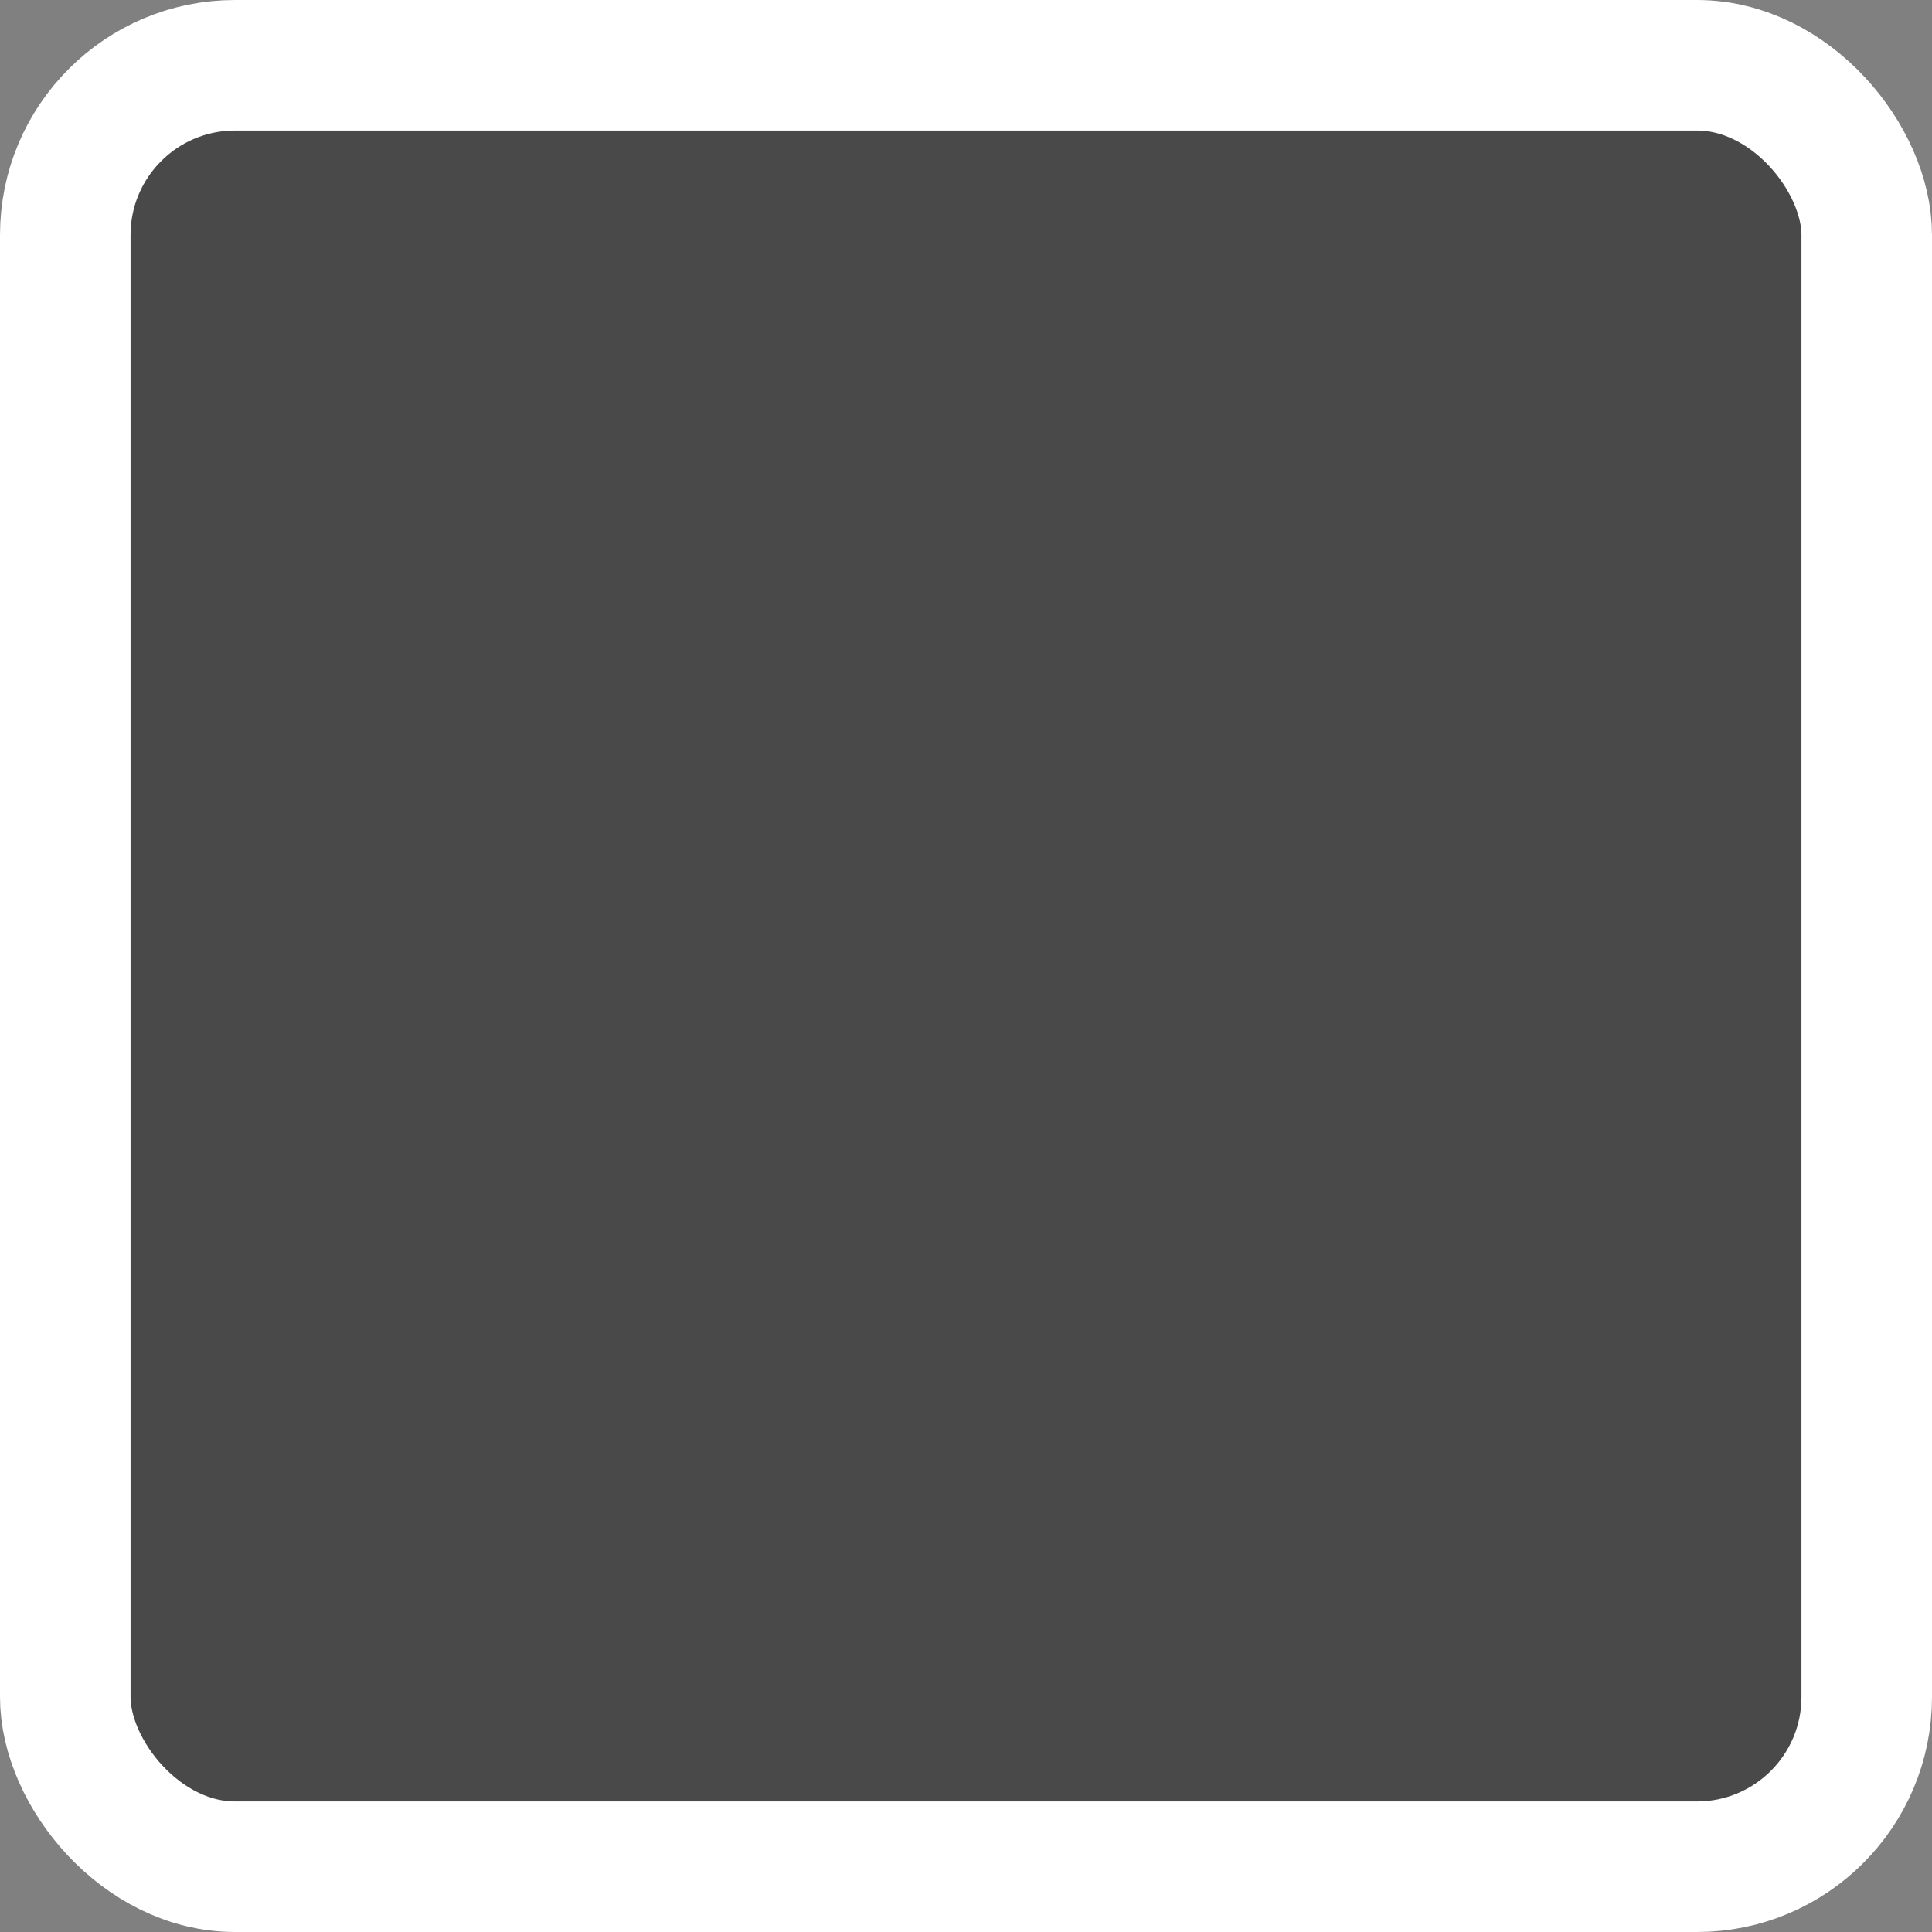 <svg xmlns="http://www.w3.org/2000/svg" width="15" height="15" viewBox="0 0 14.8 14.8"><rect x="0" y="0" width="14.8" height="14.8" fill="#808080" stroke="none"/><defs><style>.a{fill:#494949;stroke:#fff;stroke-miterlimit:10;}</style></defs><title>unchecked</title><rect class="a" x="0.5" y="0.5" width="13.8" height="13.8" rx="1.3"/></svg>